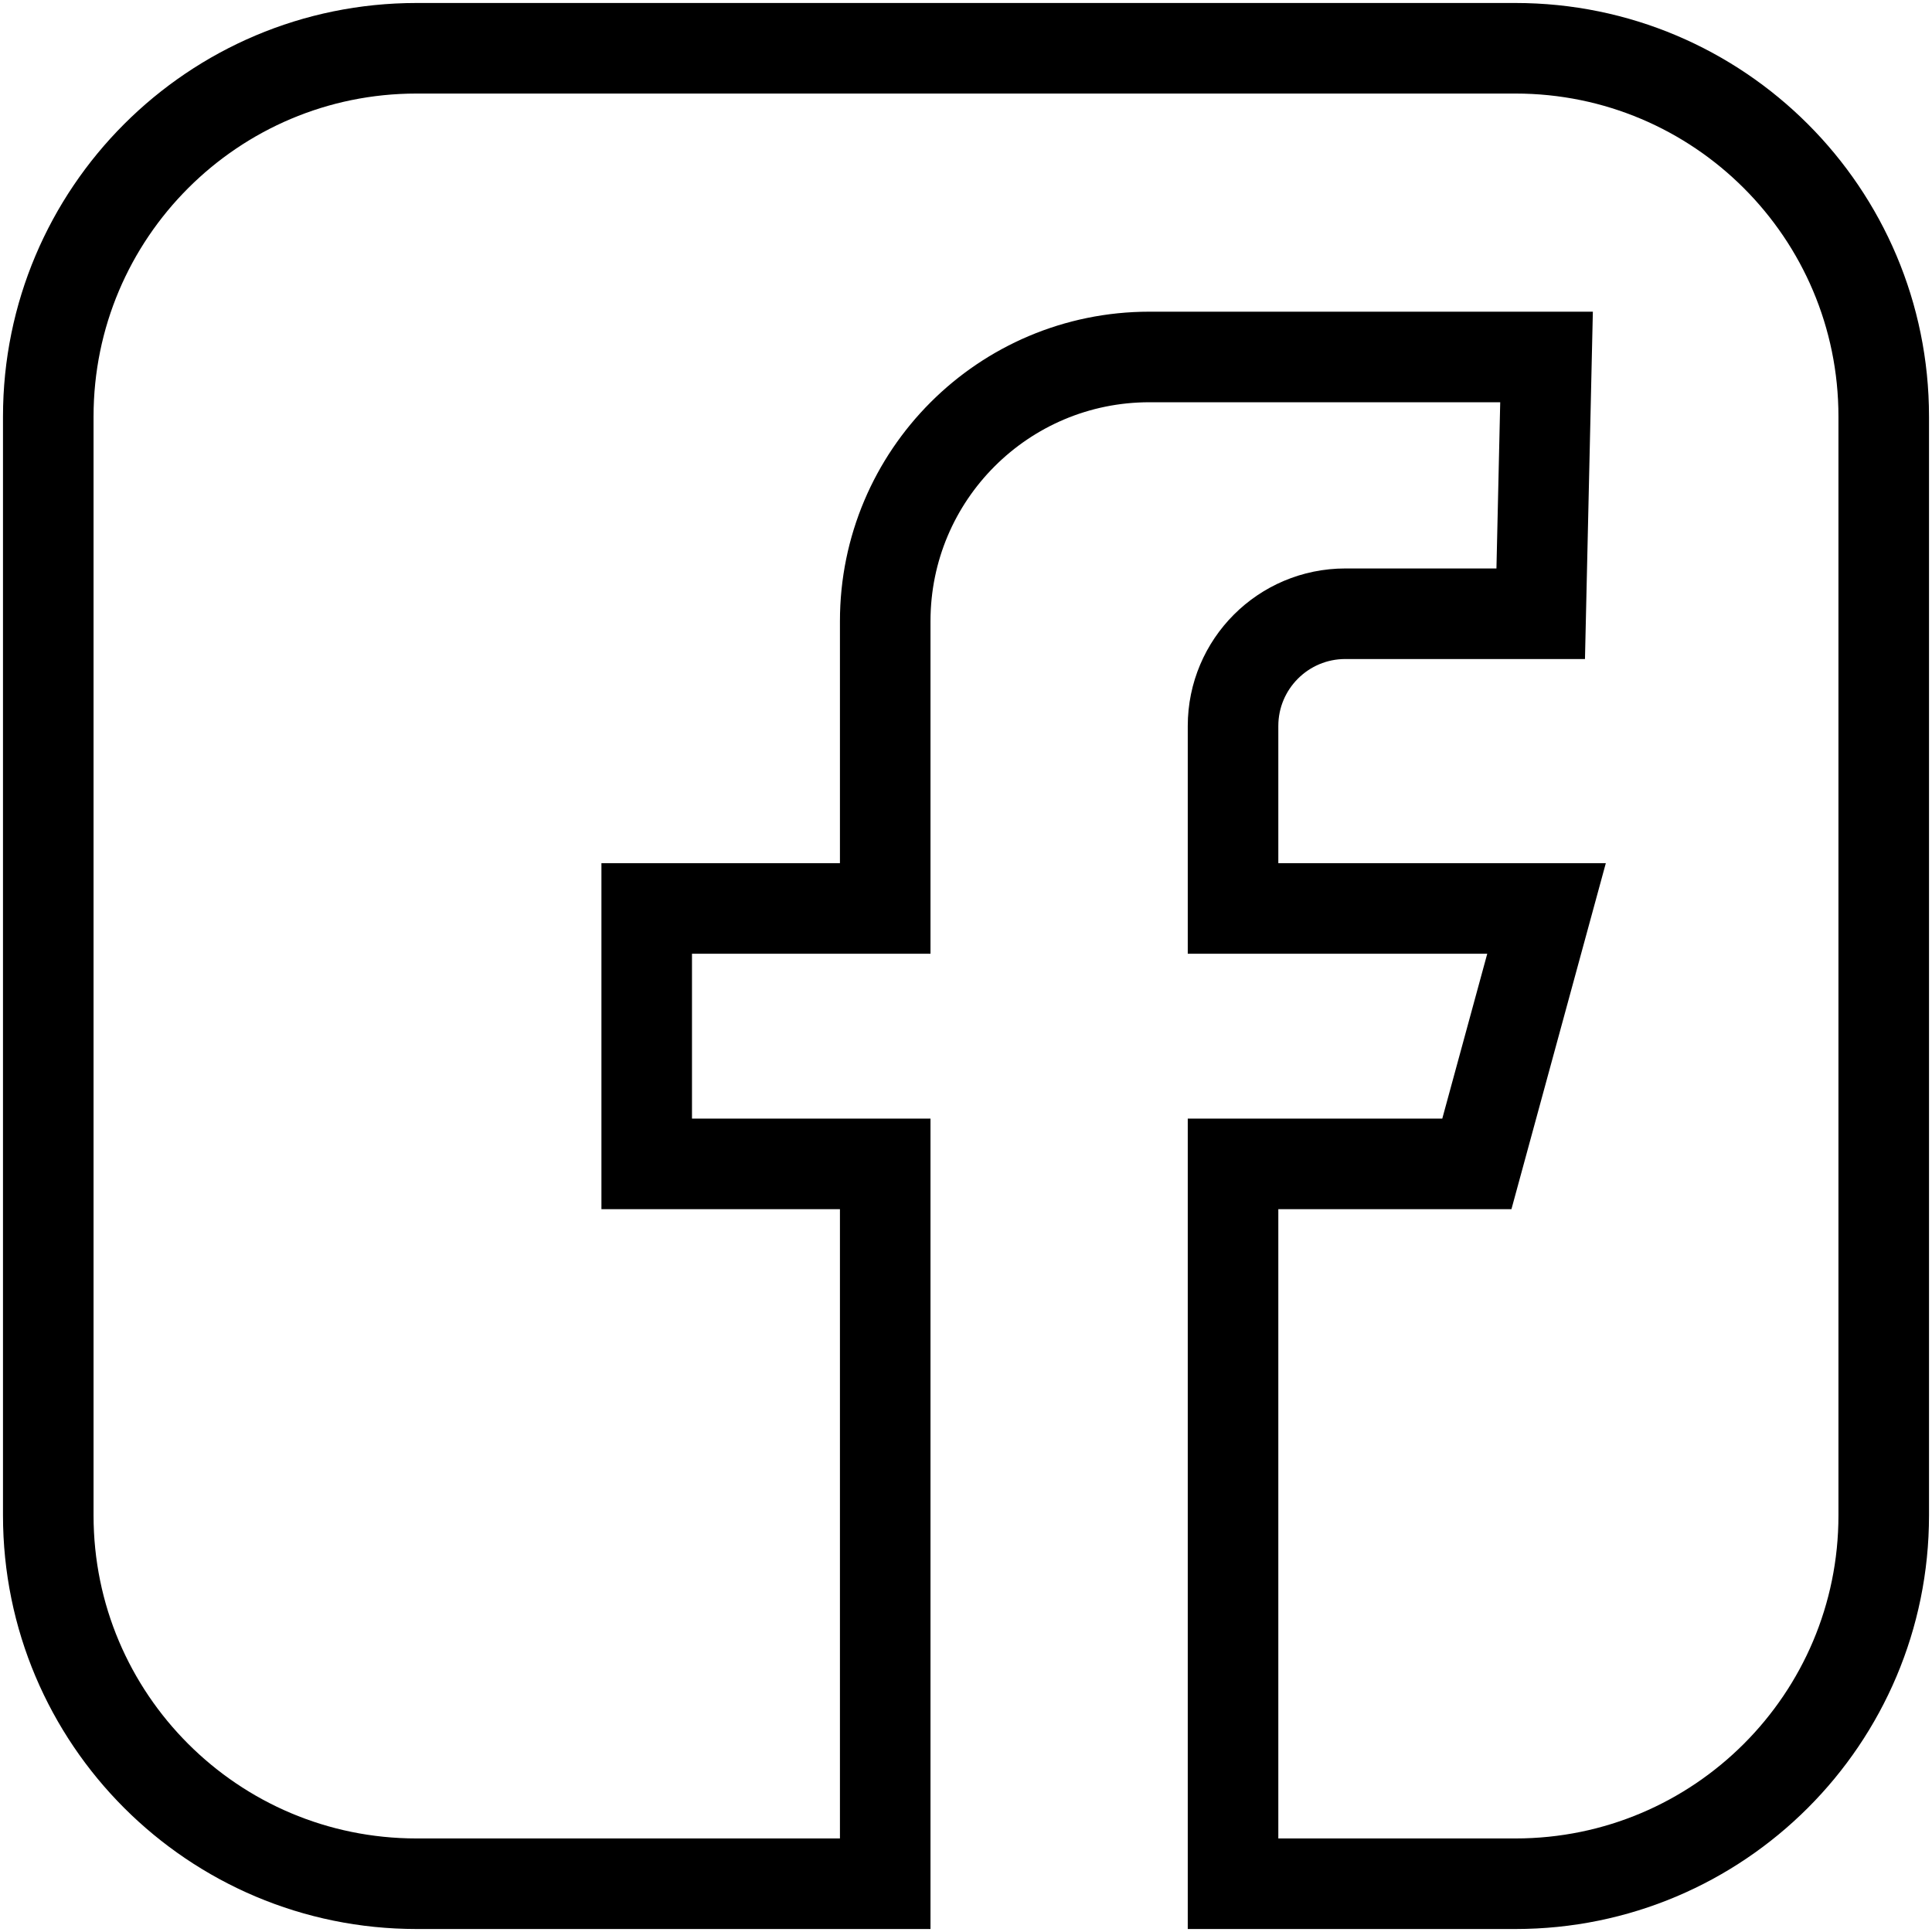 <?xml version="1.0" encoding="UTF-8" standalone="no"?>
<!DOCTYPE svg PUBLIC "-//W3C//DTD SVG 1.1//EN" "http://www.w3.org/Graphics/SVG/1.1/DTD/svg11.dtd">
<svg version="1.1" xmlns="http://www.w3.org/2000/svg" xmlns:xlink="http://www.w3.org/1999/xlink" preserveAspectRatio="xMidYMid meet" viewBox="0 0 640 640" width="640" height="640"><defs><path d="M502.01 15.99C569.39 15.99 624.01 70.61 624.01 137.99C624.01 235.19 624.01 404.81 624.01 502.01C624.01 569.39 569.39 624.01 502.01 624.01C489.54 624.01 458.36 624.01 408.46 624.01L408.46 385.55L489.23 385.55L512.31 300.94L408.46 300.94C408.46 268.71 408.46 248.56 408.46 240.5C408.46 219.96 425.11 203.31 445.66 203.31C454.29 203.31 475.86 203.31 510.38 203.31L512.31 118.25L408.46 118.25C393.68 118.25 384.44 118.25 380.75 118.25C332.42 118.25 293.24 157.42 293.24 205.76C293.24 218.45 293.24 250.17 293.24 300.94L214.23 300.94L214.23 385.55L293.24 385.55L293.24 624.01C210.44 624.01 158.69 624.01 137.99 624.01C70.61 624.01 15.99 569.39 15.99 502.01C15.99 404.81 15.99 235.19 15.99 137.99C15.99 70.61 70.61 15.99 137.99 15.99C235.19 15.99 404.81 15.99 502.01 15.99Z" id="fBy0Z6Me0"></path></defs><g><g><g><use xlink:href="#fBy0Z6Me0" opacity="1" fill="#ffffff" fill-opacity="0"></use><g><use xlink:href="#fBy0Z6Me0" opacity="1" fill-opacity="0" stroke="#000000" stroke-width="30" stroke-opacity="1"></use></g></g></g></g></svg>